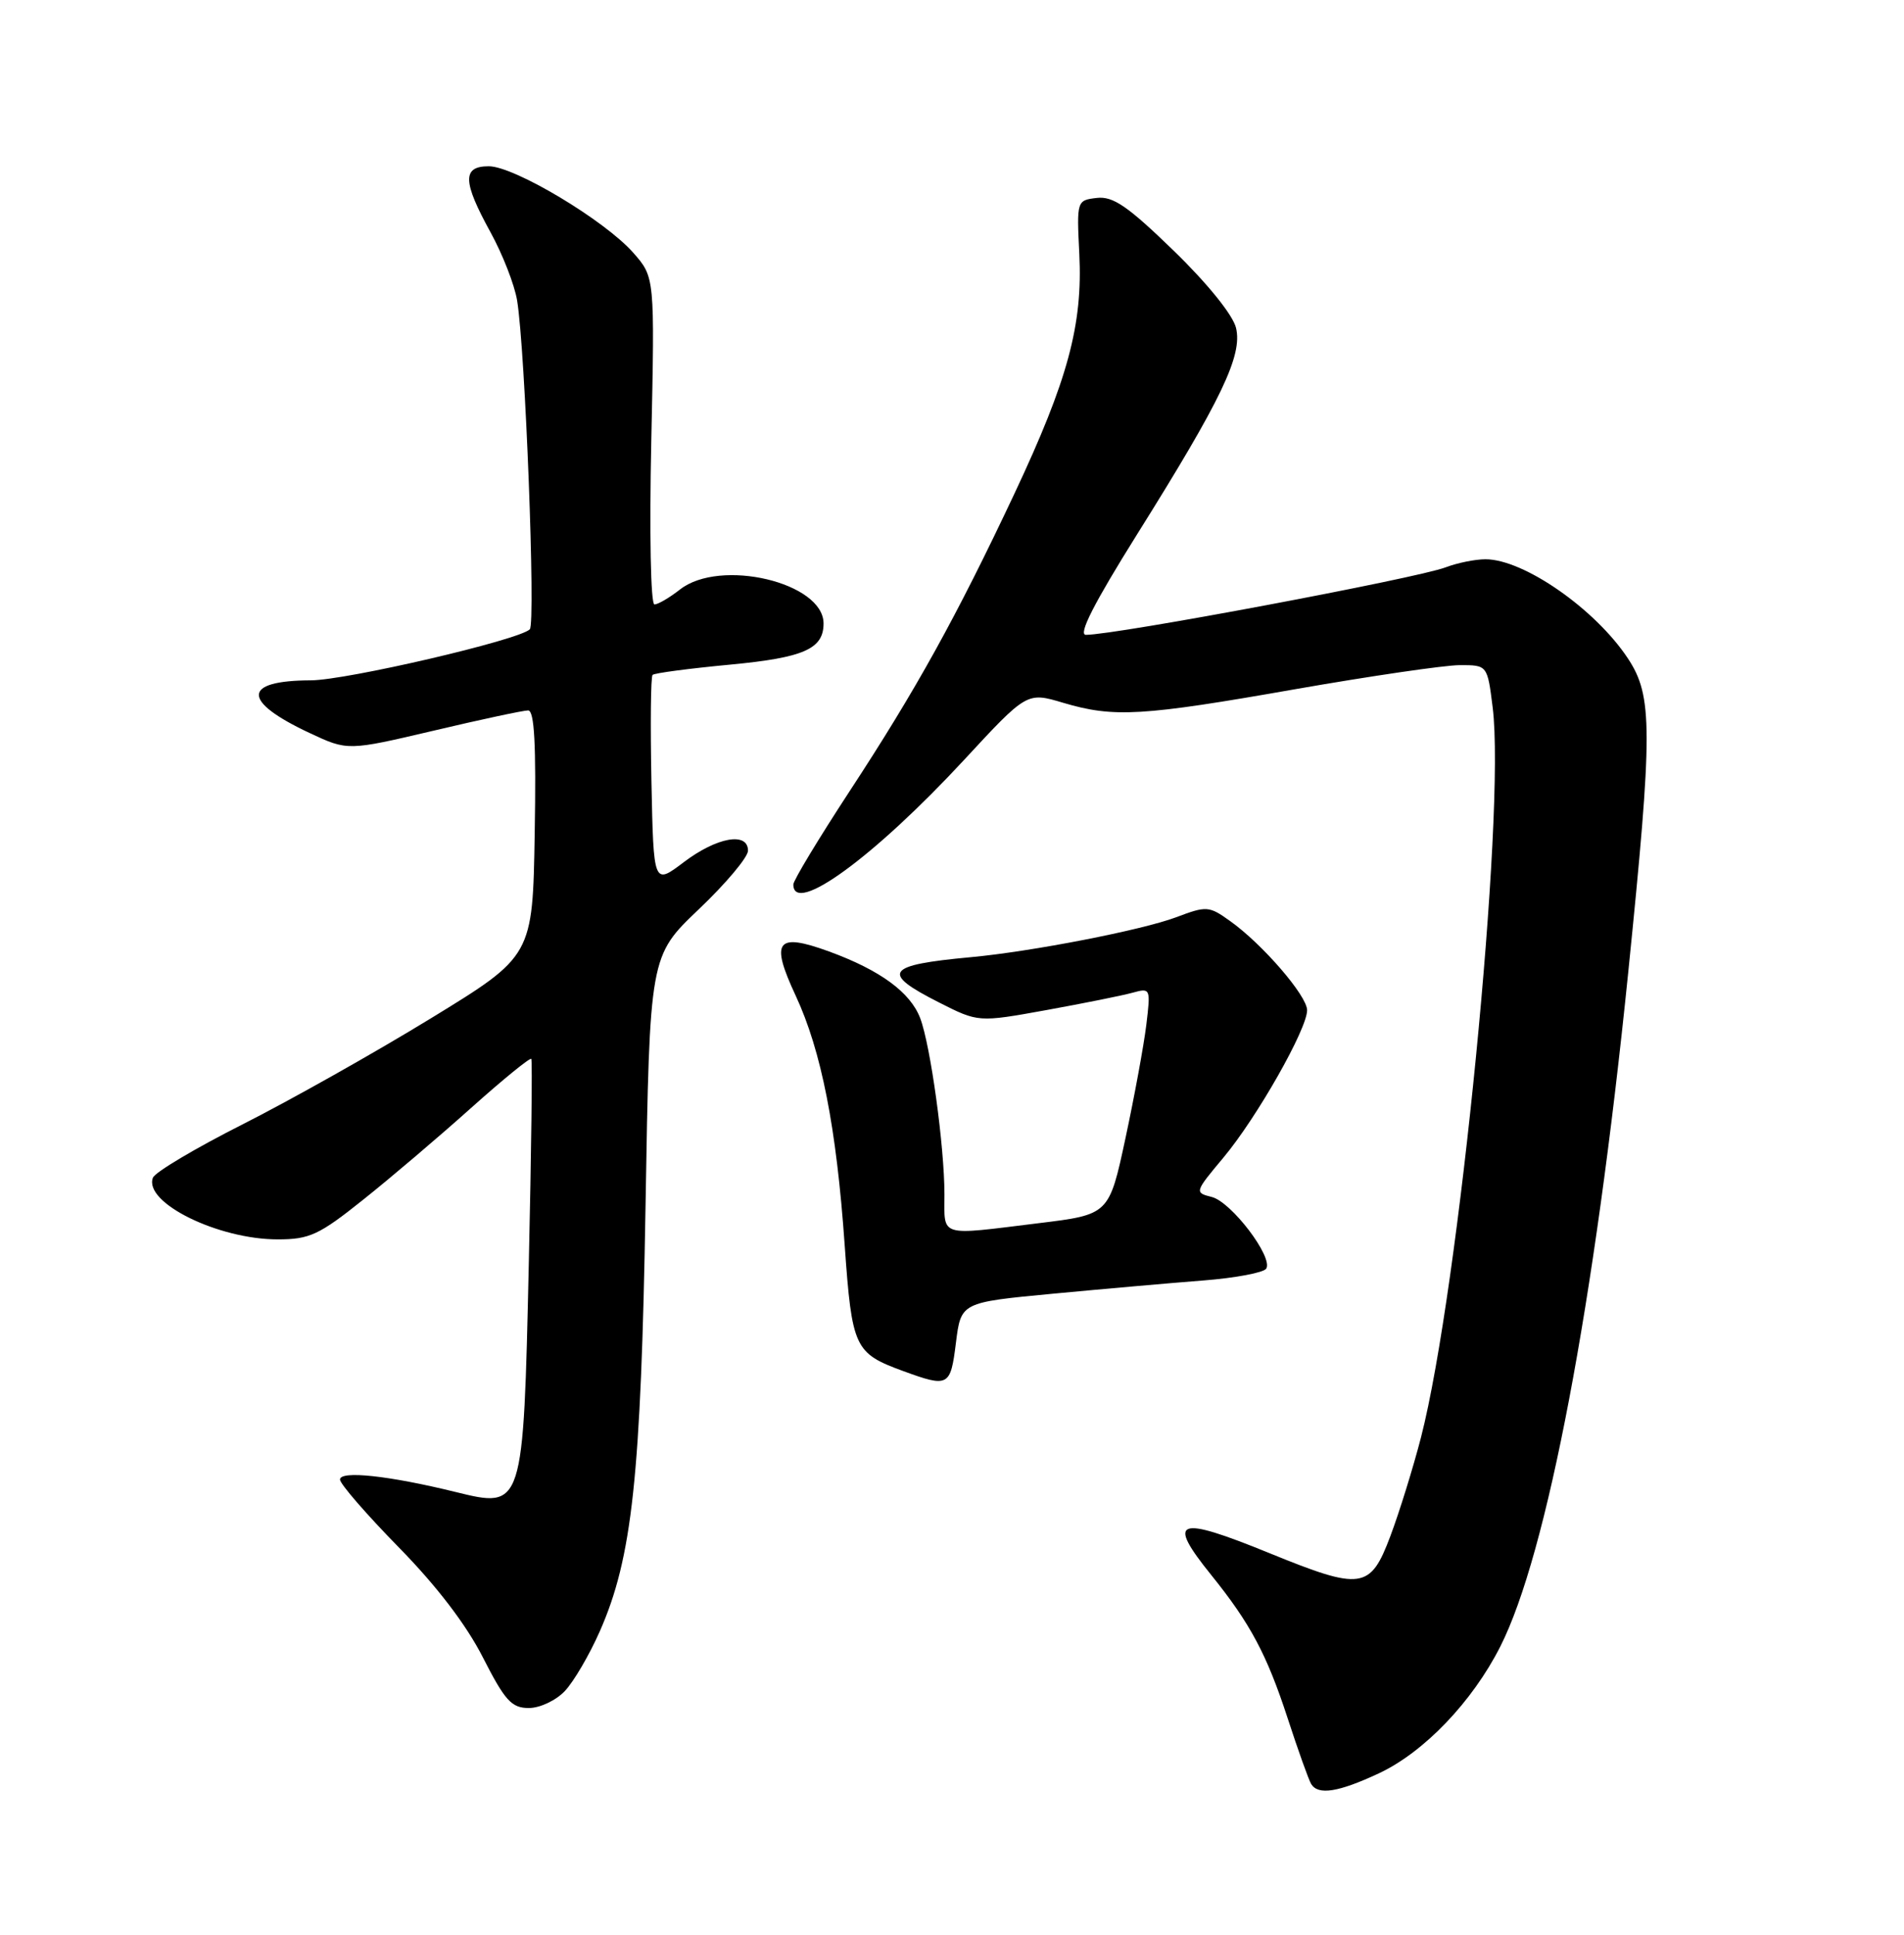 <?xml version="1.0" encoding="UTF-8" standalone="no"?>
<!DOCTYPE svg PUBLIC "-//W3C//DTD SVG 1.1//EN" "http://www.w3.org/Graphics/SVG/1.1/DTD/svg11.dtd" >
<svg xmlns="http://www.w3.org/2000/svg" xmlns:xlink="http://www.w3.org/1999/xlink" version="1.1" viewBox="0 0 252 256">
 <g >
 <path fill="currentColor"
d=" M 182.50 234.64 C 188.47 231.85 194.87 225.17 198.57 217.86 C 204.75 205.67 211.03 172.56 215.49 128.77 C 218.76 96.57 218.76 92.10 215.45 87.11 C 211.14 80.59 201.67 74.00 196.61 74.00 C 195.25 74.00 192.87 74.48 191.33 75.07 C 187.47 76.53 147.68 84.00 143.72 84.00 C 142.66 84.00 144.80 79.81 150.48 70.73 C 161.70 52.82 164.47 47.04 163.59 43.38 C 163.17 41.67 159.83 37.53 155.36 33.19 C 149.28 27.29 147.32 25.94 145.17 26.19 C 142.52 26.50 142.50 26.55 142.85 33.60 C 143.31 43.00 141.34 50.27 134.28 65.28 C 126.56 81.67 121.22 91.31 112.39 104.78 C 108.33 110.99 105.00 116.50 105.00 117.03 C 105.00 121.19 115.68 113.41 127.57 100.58 C 135.92 91.56 135.92 91.56 140.71 92.99 C 147.43 94.98 151.08 94.77 171.50 91.18 C 181.40 89.45 191.16 88.02 193.18 88.01 C 196.86 88.00 196.86 88.00 197.56 93.61 C 199.30 107.54 193.09 170.67 188.07 190.20 C 187.03 194.21 185.21 200.09 184.02 203.25 C 181.36 210.32 180.21 210.48 168.00 205.50 C 155.71 200.49 154.34 201.00 160.31 208.40 C 165.48 214.81 167.66 218.90 170.41 227.31 C 171.81 231.61 173.22 235.54 173.54 236.06 C 174.47 237.57 177.15 237.14 182.50 234.64 Z  M 74.77 223.74 C 75.94 222.50 78.01 218.96 79.37 215.88 C 83.68 206.14 84.84 195.35 85.44 159.50 C 85.99 126.50 85.99 126.50 92.49 120.31 C 96.07 116.91 99.00 113.42 99.00 112.56 C 99.00 110.03 94.87 110.77 90.50 114.08 C 86.50 117.11 86.50 117.11 86.22 103.42 C 86.07 95.89 86.13 89.53 86.37 89.30 C 86.61 89.06 91.23 88.45 96.65 87.94 C 106.37 87.02 109.00 85.87 109.00 82.50 C 109.00 77.07 95.32 73.83 90.00 78.00 C 88.62 79.08 87.10 79.97 86.62 79.98 C 86.12 79.99 85.94 70.54 86.20 58.34 C 86.66 36.68 86.66 36.68 83.82 33.45 C 80.07 29.18 68.08 22.00 64.69 22.00 C 61.16 22.00 61.22 24.01 64.93 30.75 C 66.52 33.64 68.10 37.69 68.44 39.75 C 69.52 46.31 70.91 82.47 70.12 83.27 C 68.72 84.68 45.87 90.00 41.14 90.02 C 32.03 90.05 31.97 92.77 40.98 96.99 C 46.02 99.35 46.02 99.35 57.39 96.68 C 63.64 95.20 69.27 94.00 69.90 94.00 C 70.73 94.00 70.97 98.51 70.77 110.25 C 70.50 126.50 70.50 126.50 57.00 134.76 C 49.58 139.30 38.38 145.60 32.13 148.76 C 25.87 151.92 20.52 155.10 20.24 155.83 C 18.97 159.12 28.87 164.00 36.77 163.99 C 40.97 163.99 42.24 163.40 48.08 158.73 C 51.71 155.84 58.13 150.38 62.36 146.59 C 66.59 142.81 70.17 139.89 70.32 140.11 C 70.47 140.32 70.32 152.48 69.99 167.12 C 69.26 199.64 69.27 199.62 60.28 197.41 C 51.49 195.25 45.00 194.55 45.00 195.77 C 45.00 196.34 48.49 200.36 52.75 204.71 C 57.76 209.81 61.71 214.97 63.91 219.30 C 66.83 225.03 67.71 226.00 69.99 226.00 C 71.46 226.00 73.60 224.99 74.77 223.74 Z  M 126.52 177.67 C 127.19 172.33 127.19 172.33 139.34 171.18 C 146.03 170.55 154.98 169.76 159.24 169.43 C 163.50 169.10 167.26 168.39 167.59 167.86 C 168.53 166.34 162.97 159.03 160.38 158.38 C 158.08 157.80 158.10 157.74 161.94 153.15 C 166.36 147.86 173.00 136.16 173.00 133.67 C 173.00 131.76 167.08 124.90 162.78 121.85 C 160.02 119.87 159.68 119.85 155.69 121.36 C 151.15 123.07 136.54 125.91 128.50 126.65 C 117.22 127.69 116.50 128.70 124.24 132.62 C 129.48 135.28 129.48 135.28 138.49 133.65 C 143.45 132.75 148.58 131.72 149.91 131.35 C 152.27 130.70 152.30 130.78 151.72 135.59 C 151.39 138.29 150.15 145.05 148.96 150.60 C 146.79 160.71 146.79 160.71 137.45 161.85 C 124.12 163.49 125.00 163.76 125.00 158.04 C 125.00 151.70 123.16 138.32 121.79 134.72 C 120.49 131.30 116.49 128.37 109.74 125.90 C 102.76 123.36 101.92 124.47 105.31 131.74 C 108.71 139.04 110.71 149.20 111.80 164.80 C 112.76 178.33 113.09 179.05 119.50 181.40 C 125.55 183.61 125.80 183.48 126.52 177.67 Z "/>
</g>
</svg>